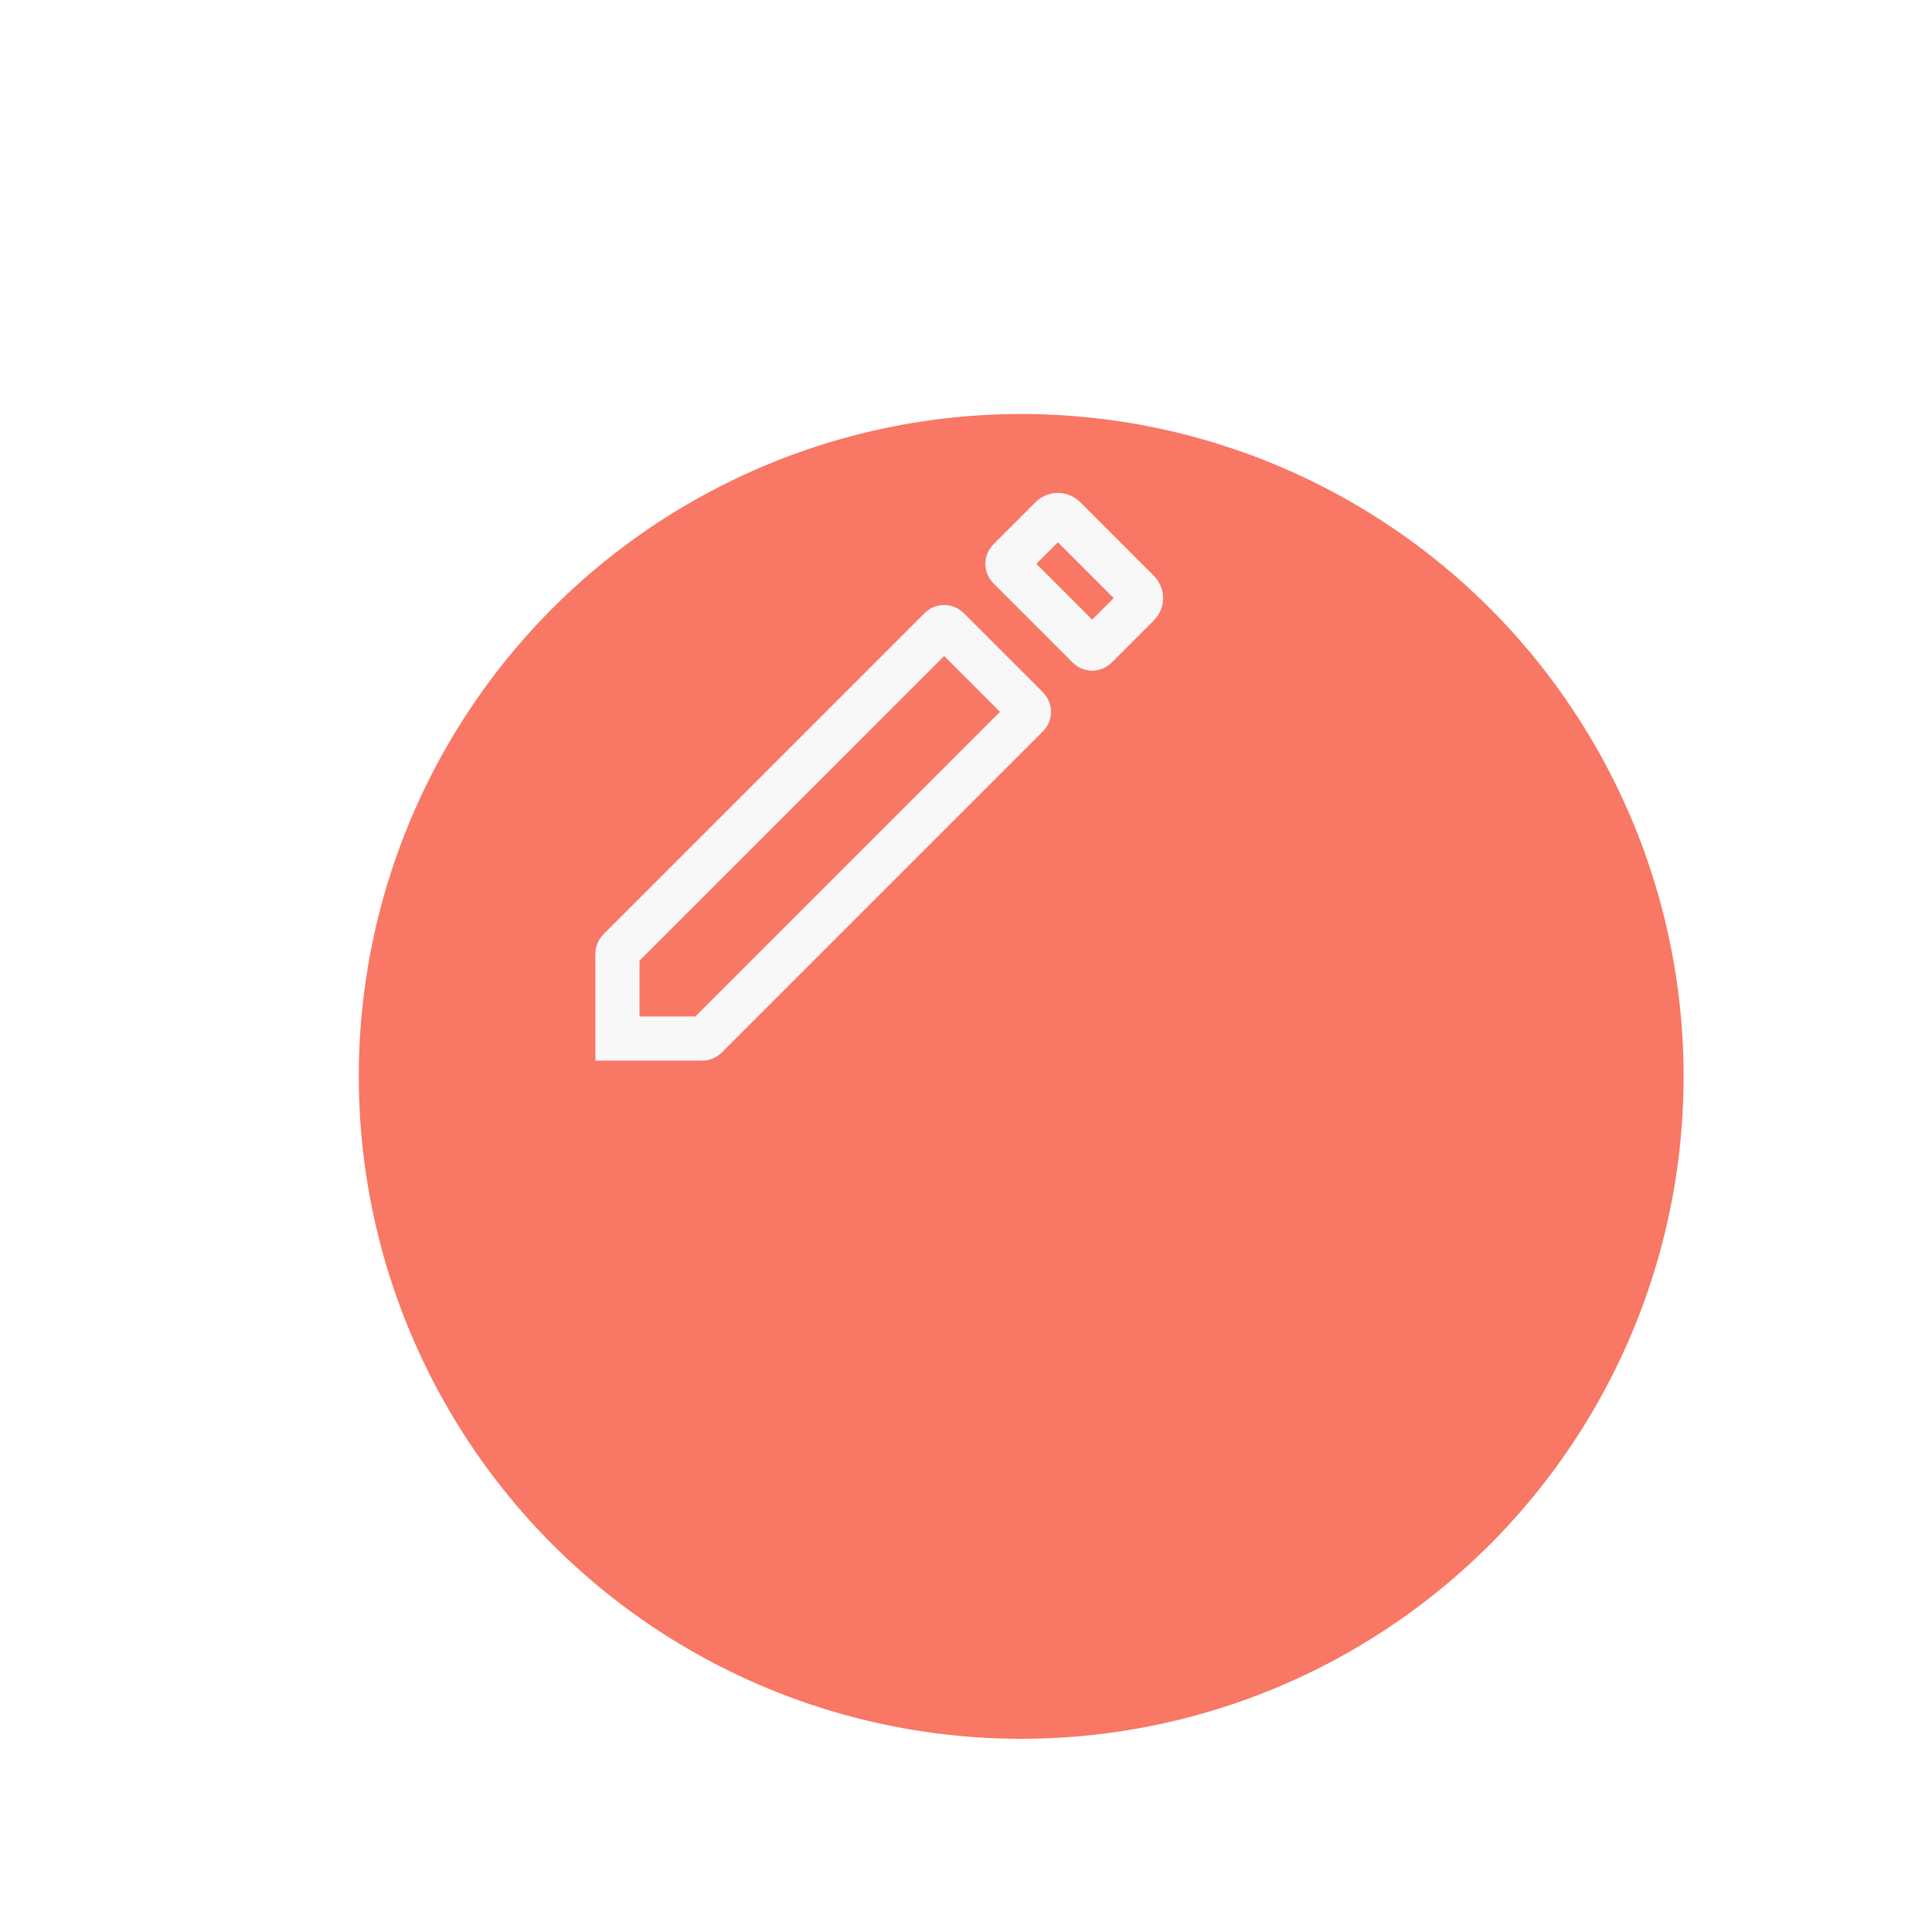 <svg width="70" height="70" viewBox="0 0 70 70" fill="none" xmlns="http://www.w3.org/2000/svg">
<g filter="url(#filter0_dd_8752_27254)">
<circle cx="31" cy="29" r="24" fill="#F87765"/>
</g>
<path d="M41.243 21.911L41.243 21.911L39.713 23.441C39.635 23.52 39.508 23.52 39.43 23.441L36.559 20.57C36.481 20.492 36.481 20.366 36.559 20.288L38.089 18.757C38.089 18.757 38.089 18.757 38.089 18.757C38.222 18.624 38.436 18.624 38.569 18.757L41.243 21.431C41.376 21.564 41.376 21.778 41.243 21.911ZM22.371 34.558C22.371 34.505 22.392 34.454 22.43 34.416L34.068 22.778C34.146 22.7 34.273 22.7 34.351 22.778L37.222 25.649C37.3 25.727 37.3 25.854 37.222 25.932L25.584 37.57C25.546 37.608 25.495 37.629 25.442 37.629H22.371V34.558Z" stroke="#F8F8F8" stroke-width="1.6"/>
<defs>
<filter id="filter0_dd_8752_27254" x="0" y="0" width="70" height="70" filterUnits="userSpaceOnUse" color-interpolation-filters="sRGB">
<feFlood flood-opacity="0" result="BackgroundImageFix"/>
<feColorMatrix in="SourceAlpha" type="matrix" values="0 0 0 0 0 0 0 0 0 0 0 0 0 0 0 0 0 0 127 0" result="hardAlpha"/>
<feOffset dx="4" dy="6"/>
<feGaussianBlur stdDeviation="5.5"/>
<feComposite in2="hardAlpha" operator="out"/>
<feColorMatrix type="matrix" values="0 0 0 0 0 0 0 0 0 0 0 0 0 0 0 0 0 0 0.11 0"/>
<feBlend mode="normal" in2="BackgroundImageFix" result="effect1_dropShadow_8752_27254"/>
<feColorMatrix in="SourceAlpha" type="matrix" values="0 0 0 0 0 0 0 0 0 0 0 0 0 0 0 0 0 0 127 0" result="hardAlpha"/>
<feOffset dx="2" dy="4"/>
<feGaussianBlur stdDeviation="2"/>
<feComposite in2="hardAlpha" operator="out"/>
<feColorMatrix type="matrix" values="0 0 0 0 0 0 0 0 0 0 0 0 0 0 0 0 0 0 0.04 0"/>
<feBlend mode="normal" in2="effect1_dropShadow_8752_27254" result="effect2_dropShadow_8752_27254"/>
<feBlend mode="normal" in="SourceGraphic" in2="effect2_dropShadow_8752_27254" result="shape"/>
</filter>
</defs>
</svg>

